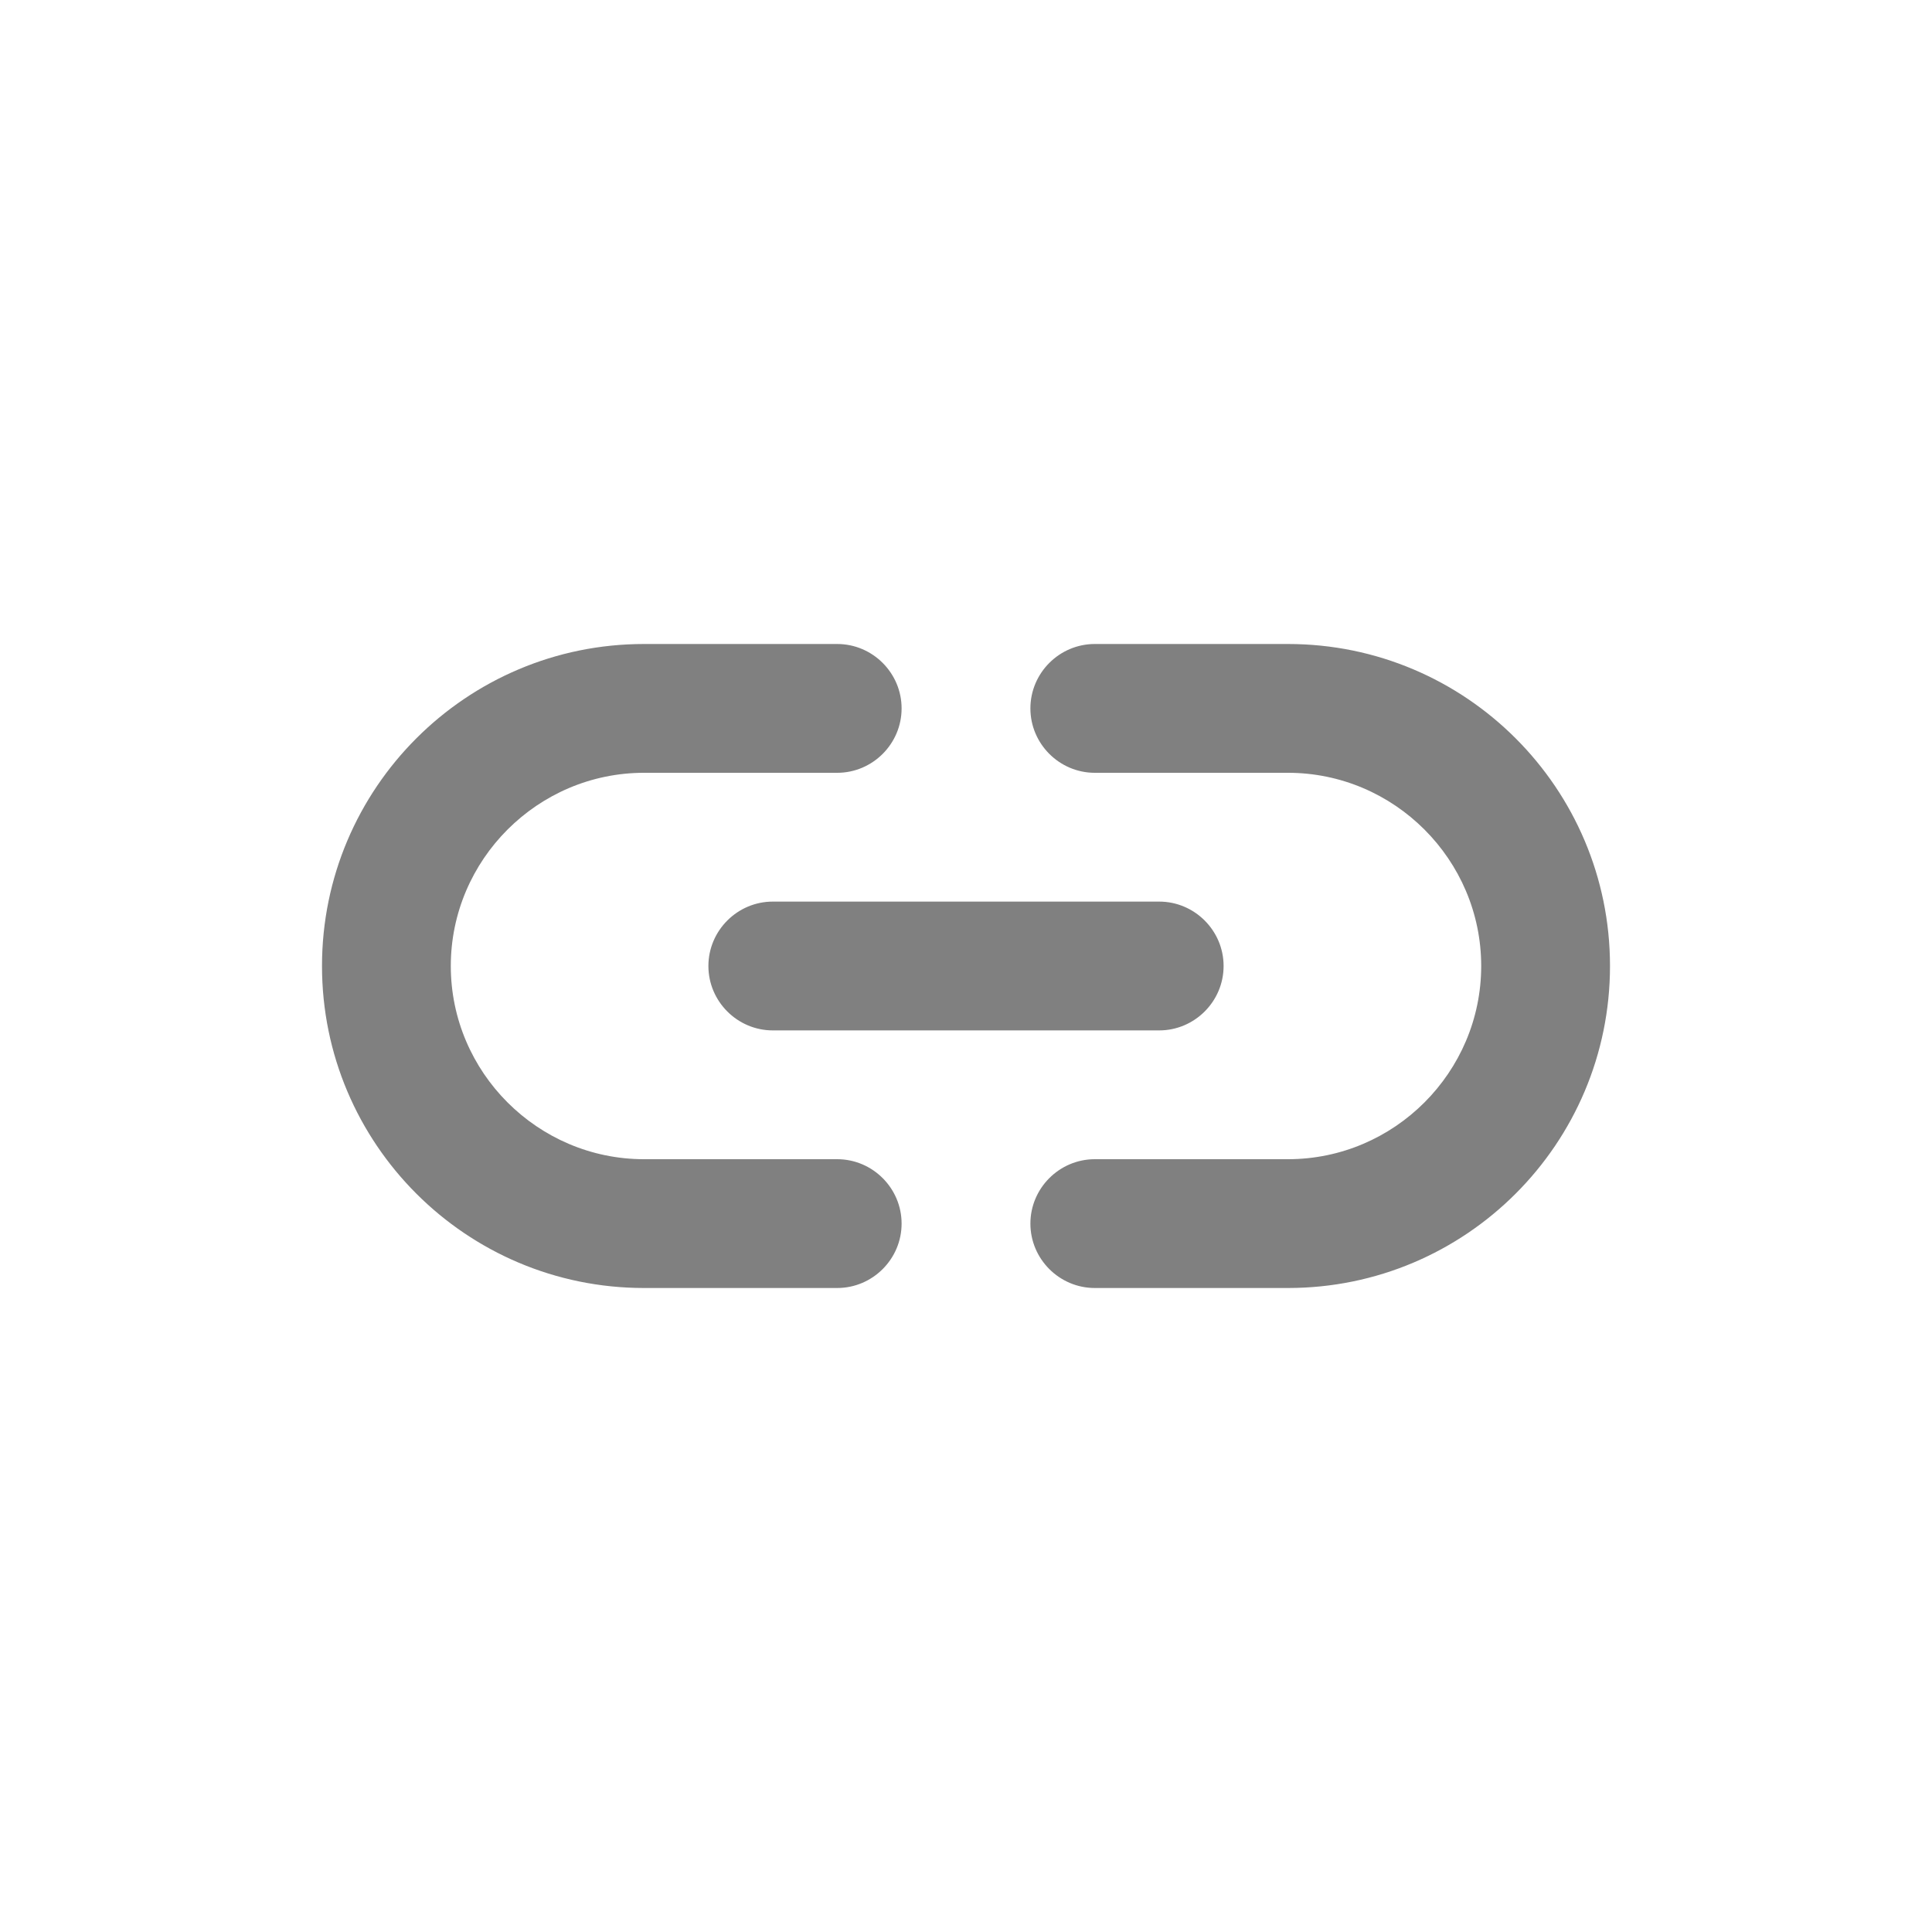 <svg width="24" height="24" viewBox="0 0 24 24" fill="none" xmlns="http://www.w3.org/2000/svg">
<path fill-rule="evenodd" clip-rule="evenodd" d="M16 8H13.6C13.16 8 12.8 8.36 12.8 8.8C12.8 9.24 13.16 9.6 13.6 9.6H16C17.32 9.6 18.4 10.68 18.4 12C18.4 13.32 17.32 14.4 16 14.4H13.6C13.16 14.4 12.8 14.76 12.8 15.2C12.8 15.64 13.16 16 13.6 16H16C18.208 16 20 14.208 20 12C20 9.792 18.208 8 16 8ZM8.8 12C8.8 12.44 9.16 12.8 9.6 12.8H14.4C14.84 12.8 15.2 12.44 15.2 12C15.2 11.56 14.84 11.2 14.4 11.2H9.6C9.16 11.2 8.8 11.56 8.8 12ZM10.4 14.4H8C6.68 14.4 5.6 13.32 5.6 12C5.6 10.68 6.68 9.6 8 9.6H10.4C10.84 9.6 11.2 9.24 11.2 8.8C11.2 8.36 10.84 8 10.4 8H8C5.792 8 4 9.792 4 12C4 14.208 5.792 16 8 16H10.4C10.84 16 11.2 15.64 11.2 15.2C11.2 14.76 10.84 14.4 10.4 14.4Z" fill="#808080"/>
</svg>
